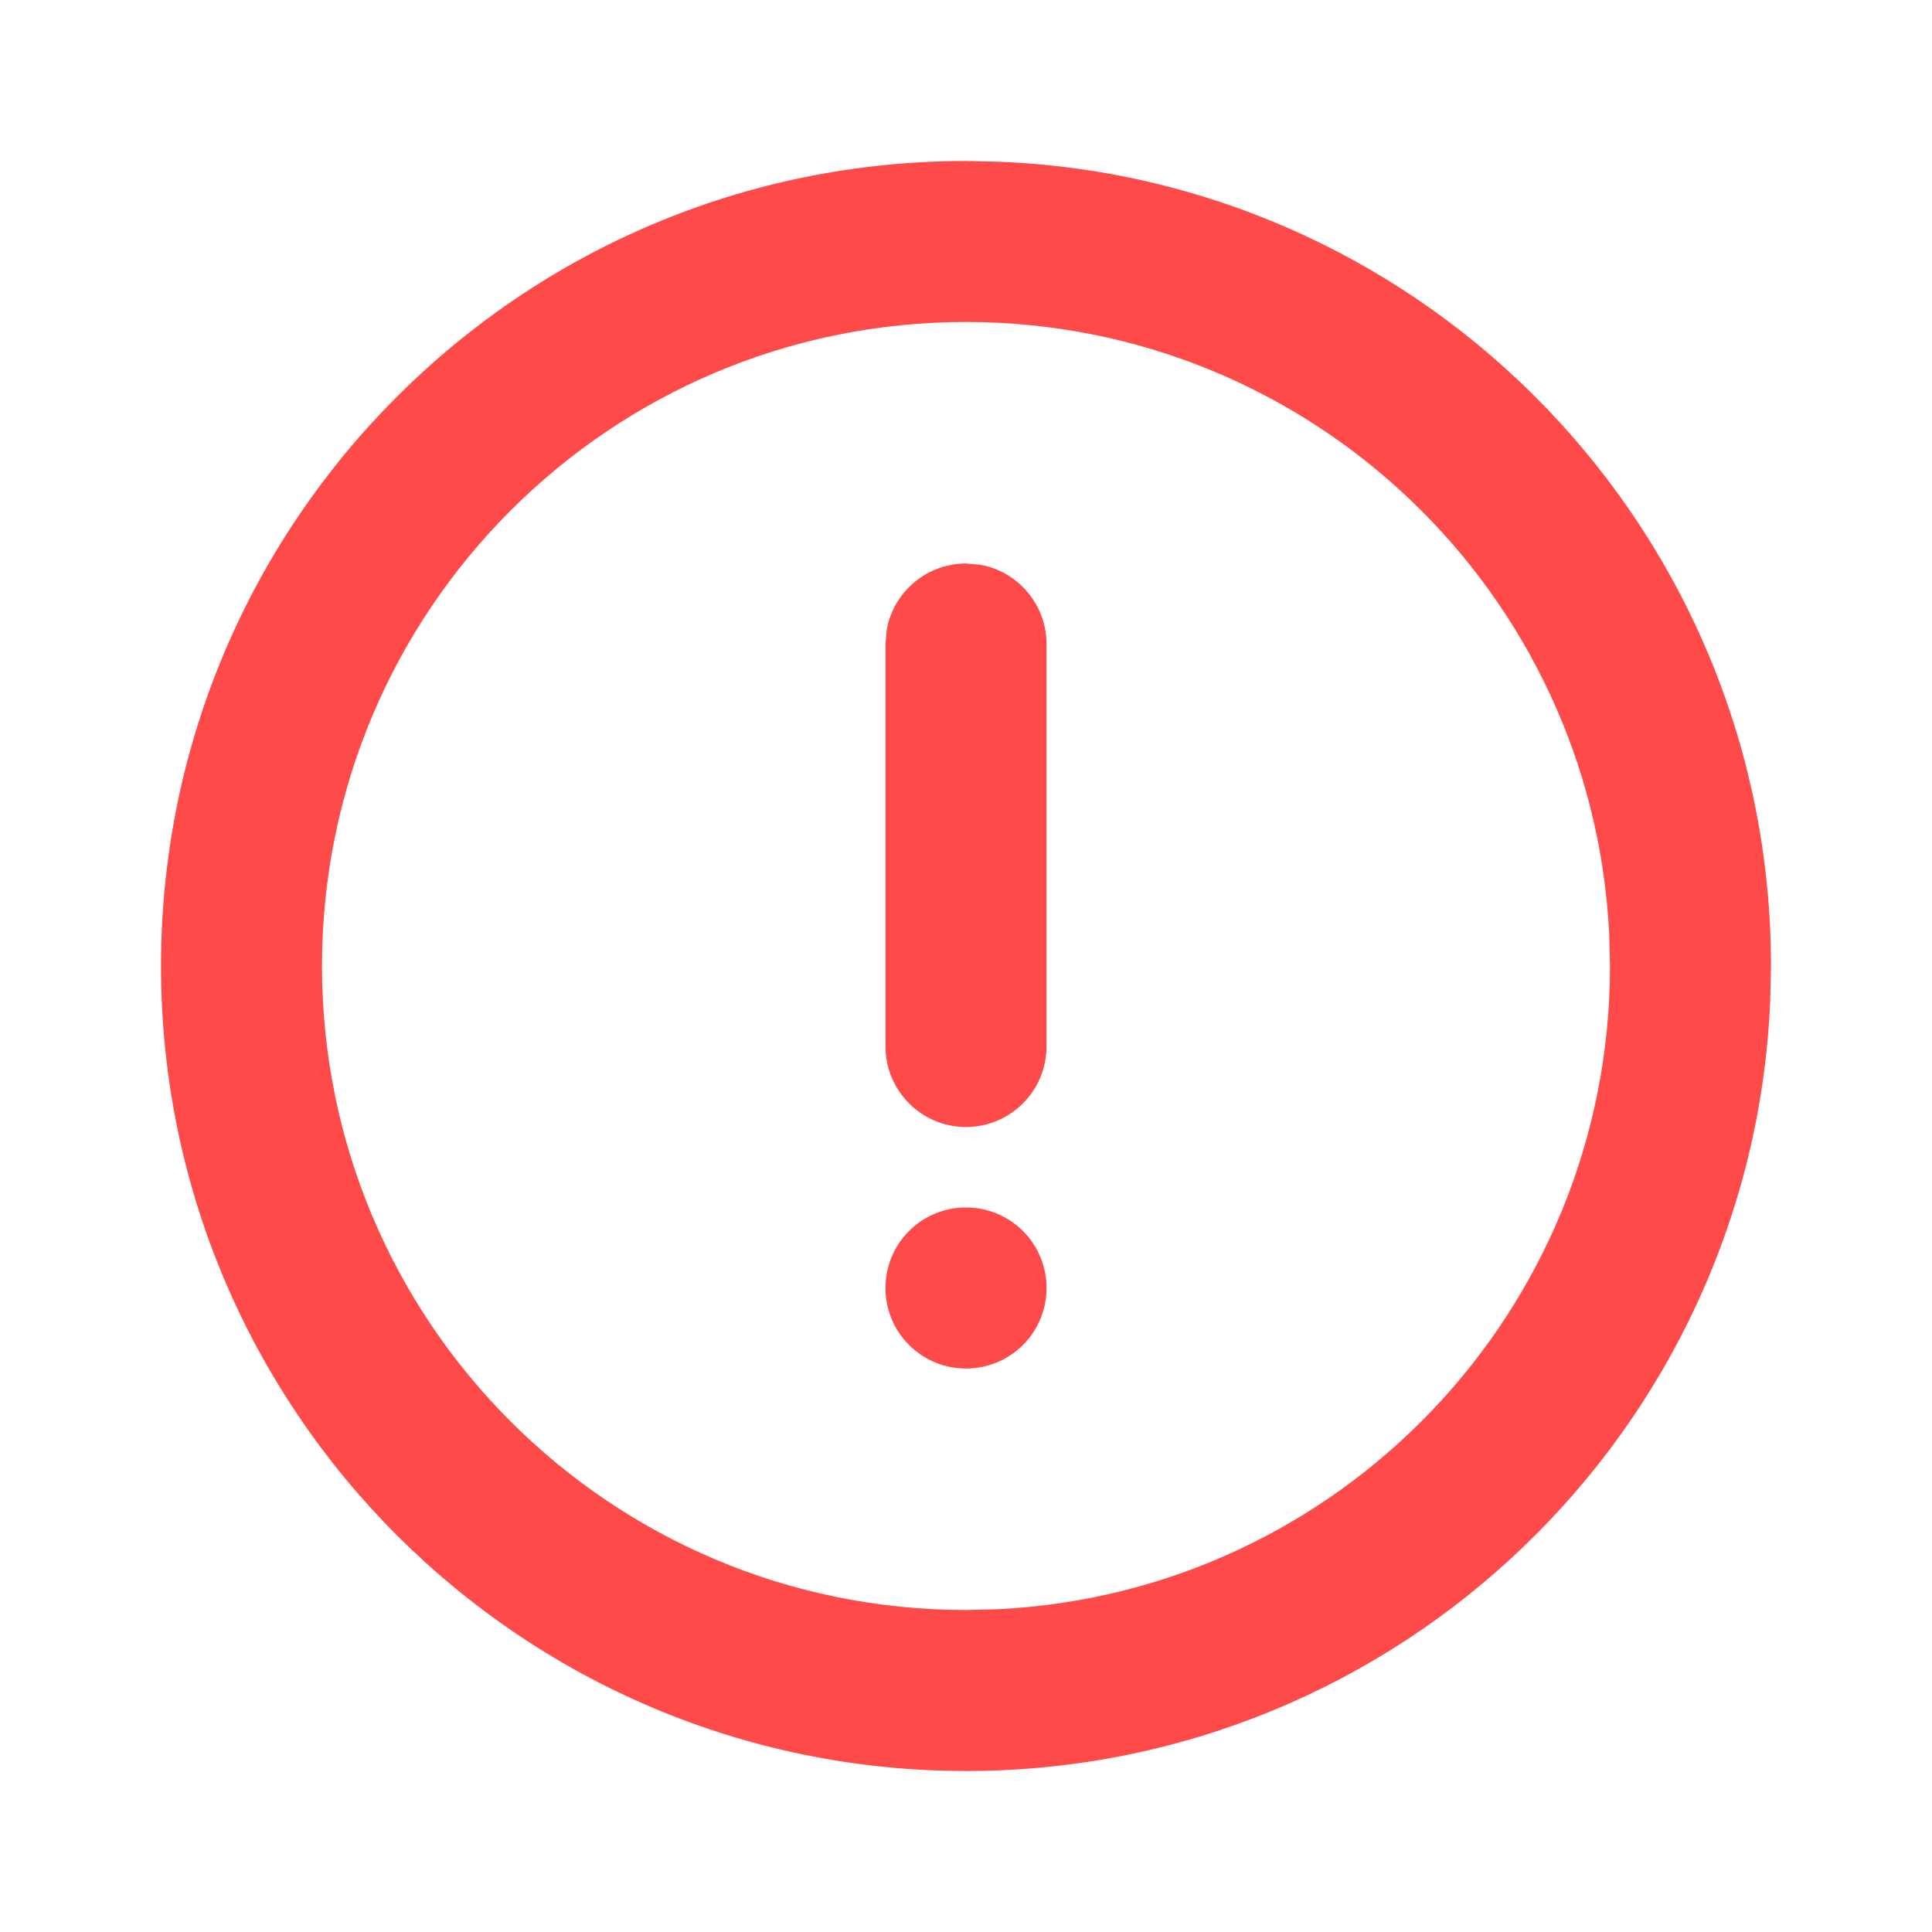 <svg xmlns="http://www.w3.org/2000/svg" width="12" height="12" viewBox="0 0 12 12">
    <g fill="none" fill-rule="evenodd">
        <g>
            <g>
                <g>
                    <path fill="#FF4A4A" d="M6 1l.217.005C8.877 1.118 11 3.31 11 6l-.005.217C10.882 8.877 8.69 11 6 11c-2.761 0-5-2.239-5-5s2.239-5 5-5zm0 1C3.79 2 2 3.79 2 6s1.79 4 4 4l.2-.005C8.316 9.891 10 8.142 10 6l-.005-.2C9.891 3.684 8.142 2 6 2zm.354 5.646c.195.196.195.512 0 .708-.196.195-.512.195-.708 0-.195-.196-.195-.512 0-.708.196-.195.512-.195.708 0zM6 3.5l.09.008c.233.042.41.247.41.492v2.5c0 .276-.224.5-.5.5s-.5-.224-.5-.5V4l.008-.09c.042-.233.247-.41.492-.41z" transform="translate(-24, -263) translate(24, 260) translate(0, 3)"/>
                </g>
            </g>
        </g>
    </g>
</svg>
